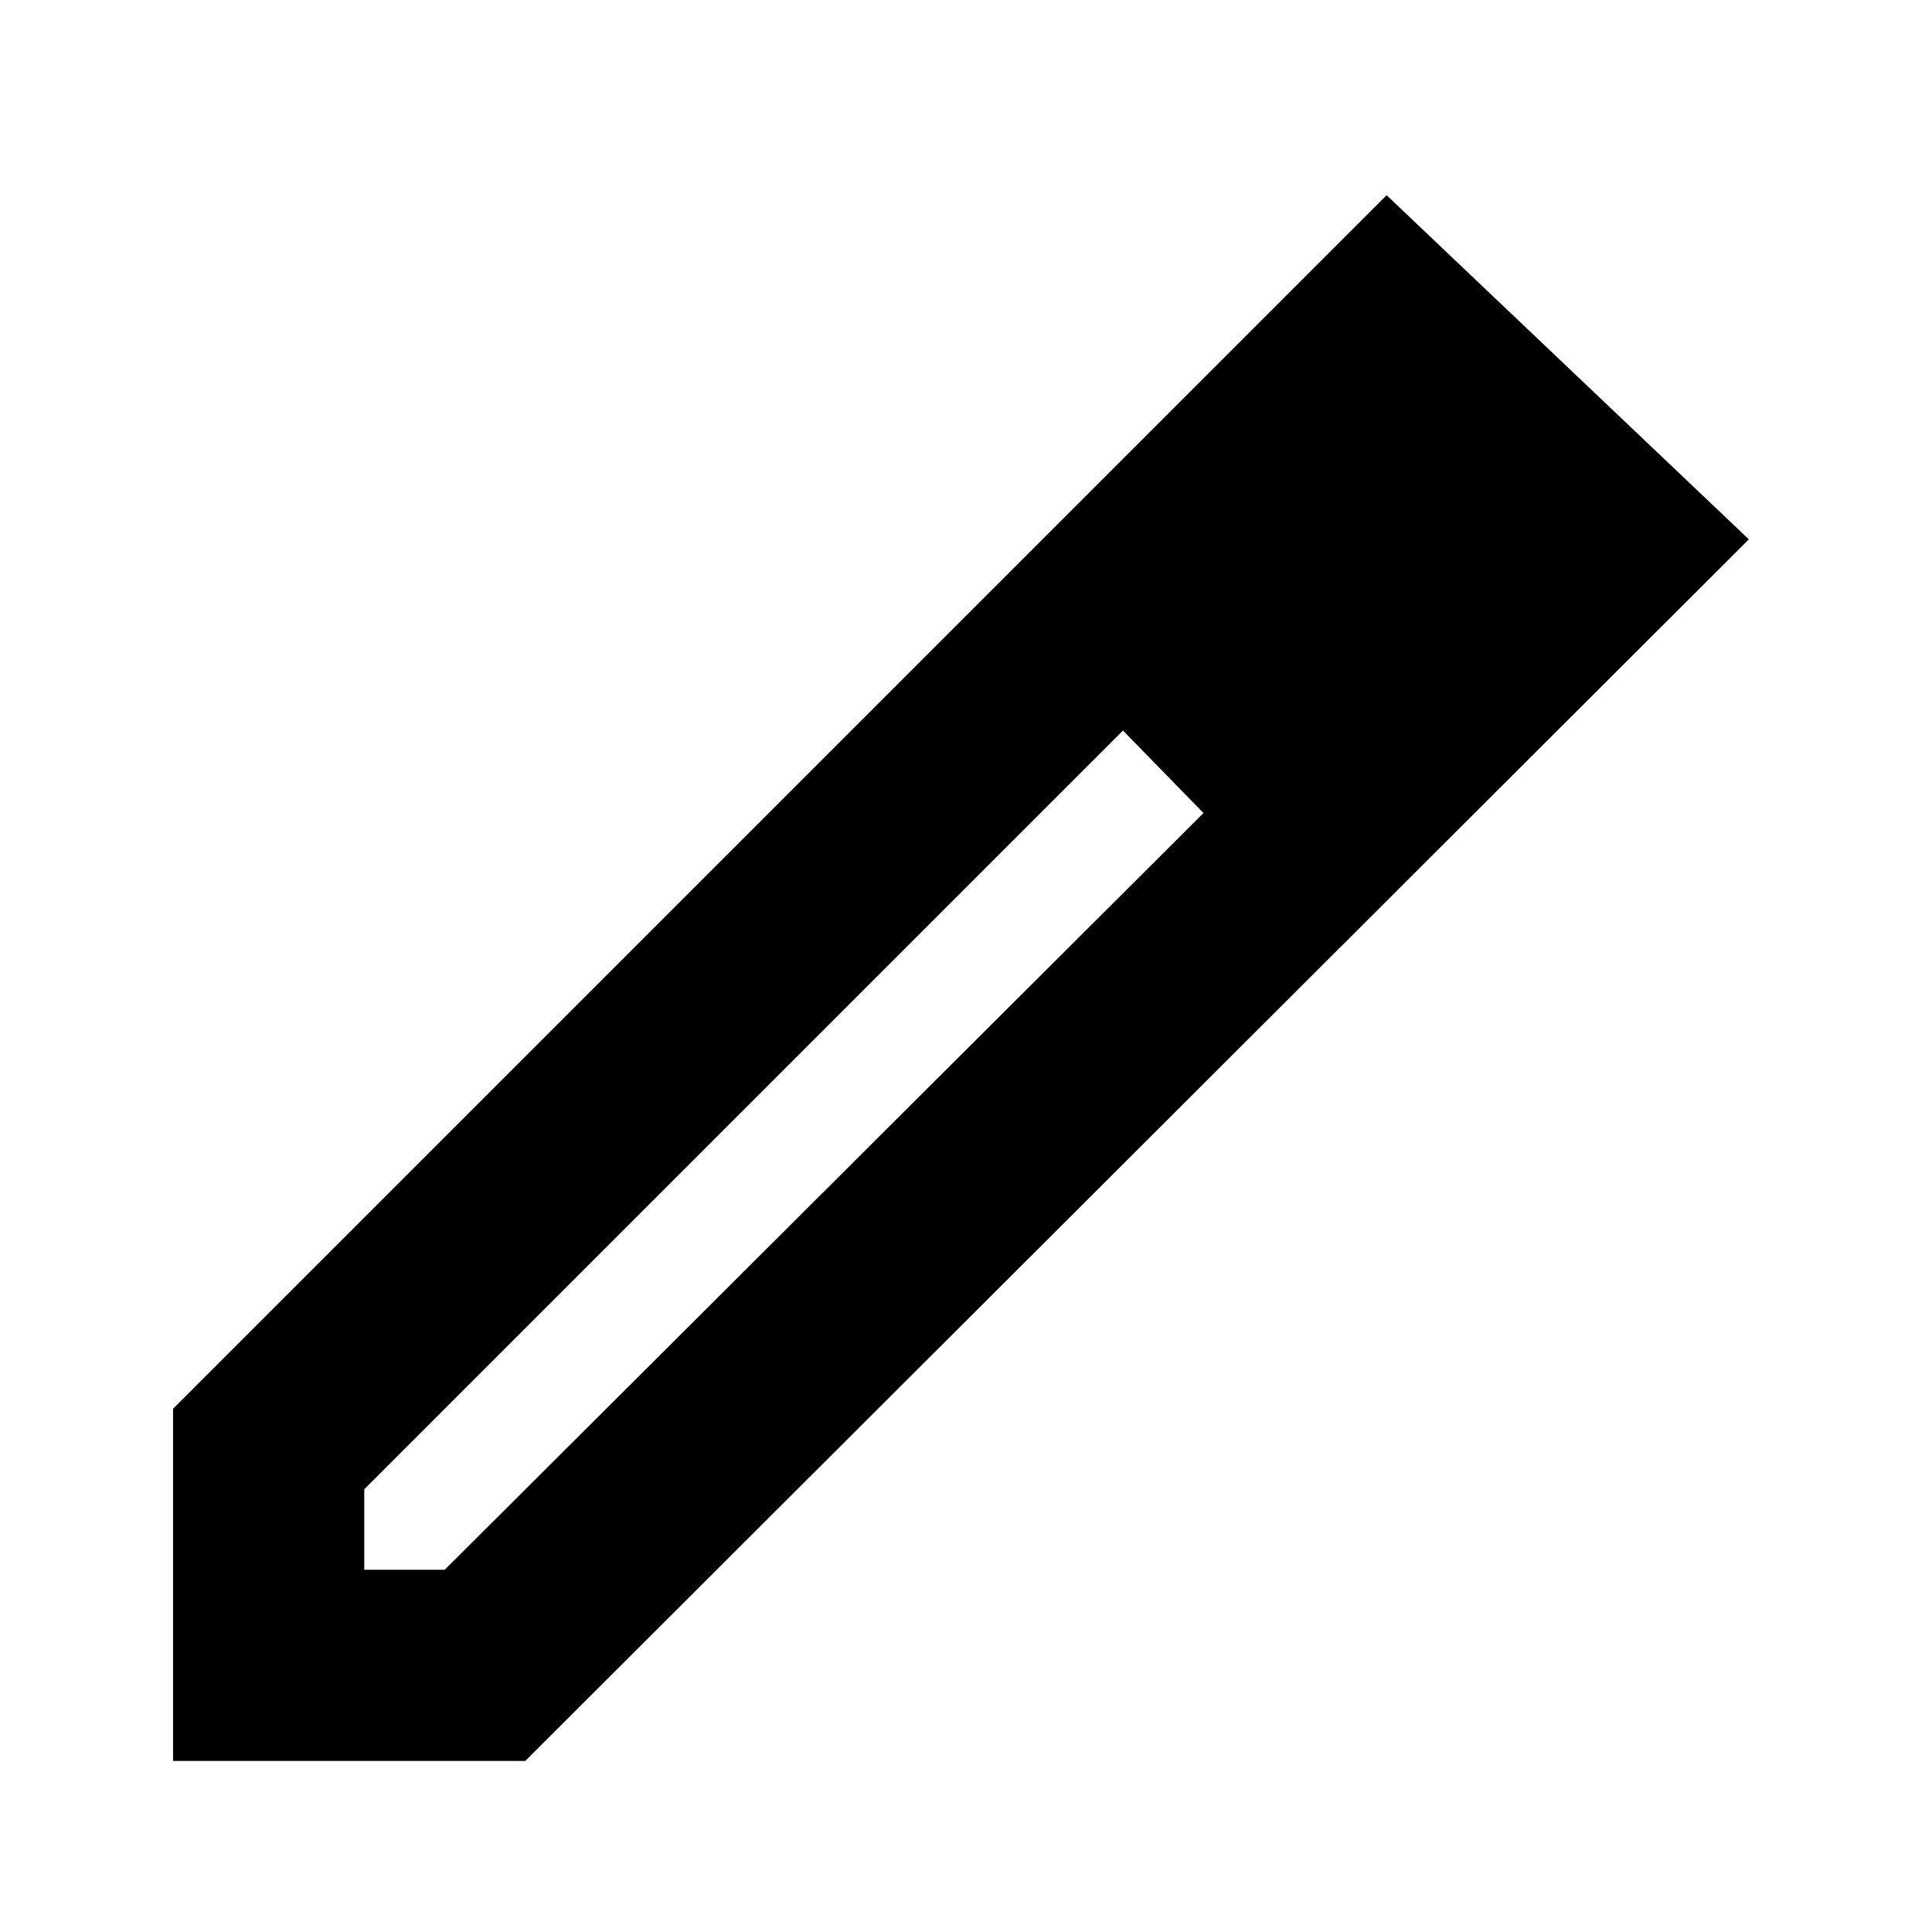 <svg xmlns="http://www.w3.org/2000/svg" height="24" viewBox="0 -960 960 960" width="24"><path d="M181-180h40l377-376-20.351-20.86L558-597 181-220v40ZM86-85v-175l603-603 180 171L261-85H86Zm646-605-40-41 40 41ZM598-556l-20.351-20.86L558-597l40 41Z"/></svg>